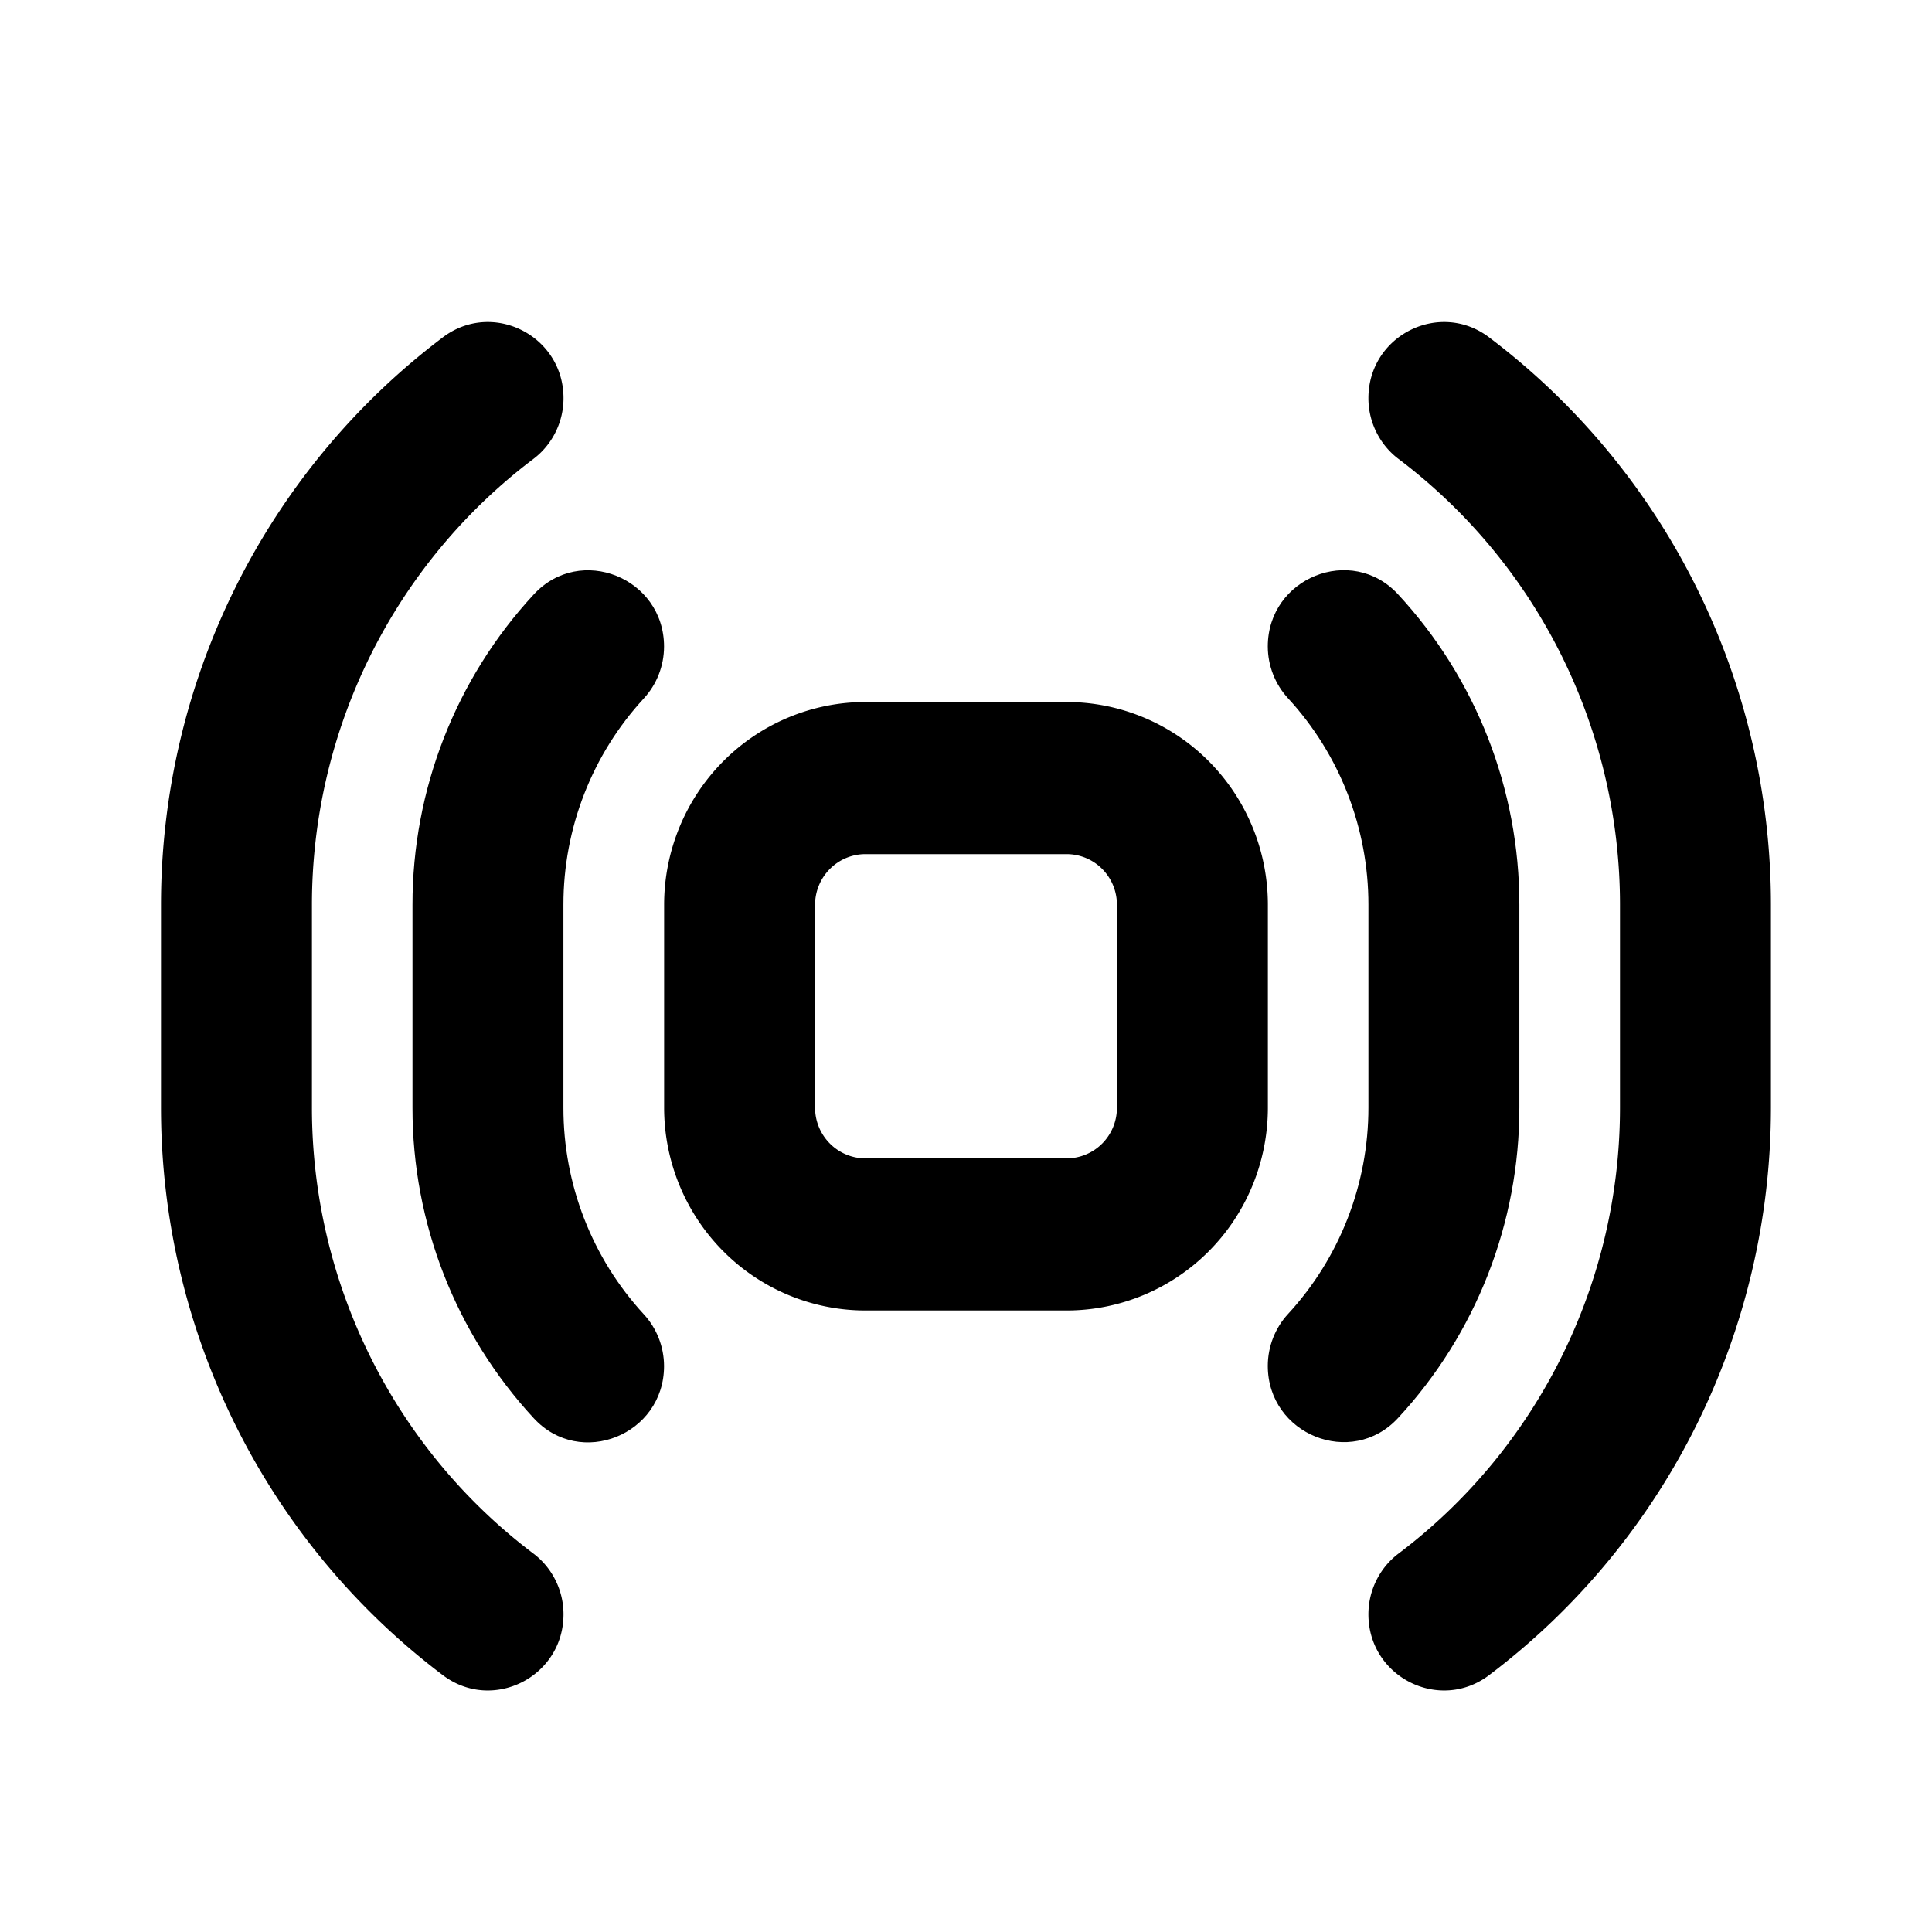 <svg xmlns="http://www.w3.org/2000/svg" width="1200" height="1200" fill="none"><path fill="#000" d="M275 209.571c30.858-23.391 75-1.184 75 37.744a47.3 47.3 0 0 1-4.883 20.995c-3.212 6.519-7.862 12.213-13.623 16.602-42.746 32.216-77.459 74.026-101.367 122.119A348.34 348.34 0 0 0 193.75 562.01v125.98a348.2 348.2 0 0 0 36.377 154.93c23.909 48.105 58.613 89.95 101.367 122.17 5.76 4.39 10.412 10.08 13.623 16.6a47.3 47.3 0 0 1 4.883 20.995c-.005 38.92-44.143 61.15-75 37.745-54.325-41.02-98.436-94.245-128.808-155.42-30.367-61.17-46.19-128.625-46.192-197.02V562.01c.002-68.405 15.82-135.892 46.192-197.069 30.371-61.168 74.49-114.357 128.808-155.37M849.95 247.315c0-38.928 44.145-61.133 75-37.744 54.32 41.013 98.44 94.202 128.81 155.37 30.37 61.177 46.19 128.664 46.19 197.069v125.98a443.2 443.2 0 0 1-46.19 197.02c-30.37 61.175-74.485 114.4-128.81 155.42-30.855 23.4-74.995 1.175-75-37.745a47.4 47.4 0 0 1 4.885-20.995c3.21-6.52 7.865-12.21 13.62-16.6 42.755-32.22 77.46-74.065 101.37-122.17a348.2 348.2 0 0 0 36.375-154.93V562.01c0-53.8-12.465-106.876-36.375-154.979-23.91-48.093-58.62-89.903-101.37-122.119-5.76-4.389-10.41-10.083-13.62-16.602a47.3 47.3 0 0 1-4.885-20.995"/><path fill="#000" d="M331.543 369.19c28.888-31.265 80.908-10.286 80.908 32.422-.027 11.955-4.513 23.475-12.598 32.226-32.094 34.847-49.937 80.632-49.902 128.172v125.98c-.06 47.585 17.782 93.435 49.902 128.32 8.081 8.735 12.57 20.235 12.598 32.175 0 42.71-52.021 63.72-80.908 32.425-48.463-52.35-75.413-121.28-75.342-192.875V562.06c-.064-71.587 26.886-140.523 75.342-192.87M787.45 401.563c0-42.711 52.045-63.698 80.91-32.422 48.47 52.342 75.41 121.277 75.34 192.869v125.98c.04 71.55-26.895 140.46-75.34 192.77-28.87 31.275-80.9 10.28-80.91-32.42.025-11.955 4.515-23.48 12.6-32.225 32.09-34.855 49.93-80.63 49.9-128.175V561.965c.035-47.55-17.805-93.377-49.9-128.225-8.07-8.745-12.57-20.236-12.6-32.177"/><path fill="#000" fill-rule="evenodd" d="M662.5 436.035c33.15 0 64.985 13.291 88.43 36.914 23.43 23.621 36.57 55.661 36.57 89.061v125.98c0 33.4-13.14 65.44-36.57 89.06-23.445 23.625-55.28 36.915-88.43 36.915h-125c-33.145-.005-64.942-13.295-88.379-36.915-23.436-23.62-36.619-55.66-36.621-89.06V562.01c0-33.4 13.185-65.439 36.621-89.061 23.437-23.618 55.234-36.908 88.379-36.914zm-125 94.485c-8.28.005-16.215 3.325-22.07 9.225a31.64 31.64 0 0 0-9.18 22.265v125.98c0 8.35 3.32 16.36 9.18 22.265 5.855 5.895 13.79 9.22 22.07 9.225h125a31.2 31.2 0 0 0 22.12-9.225c5.86-5.905 9.13-13.915 9.13-22.265V562.01c0-8.35-3.27-16.36-9.13-22.265a31.18 31.18 0 0 0-22.12-9.225z"/></svg>